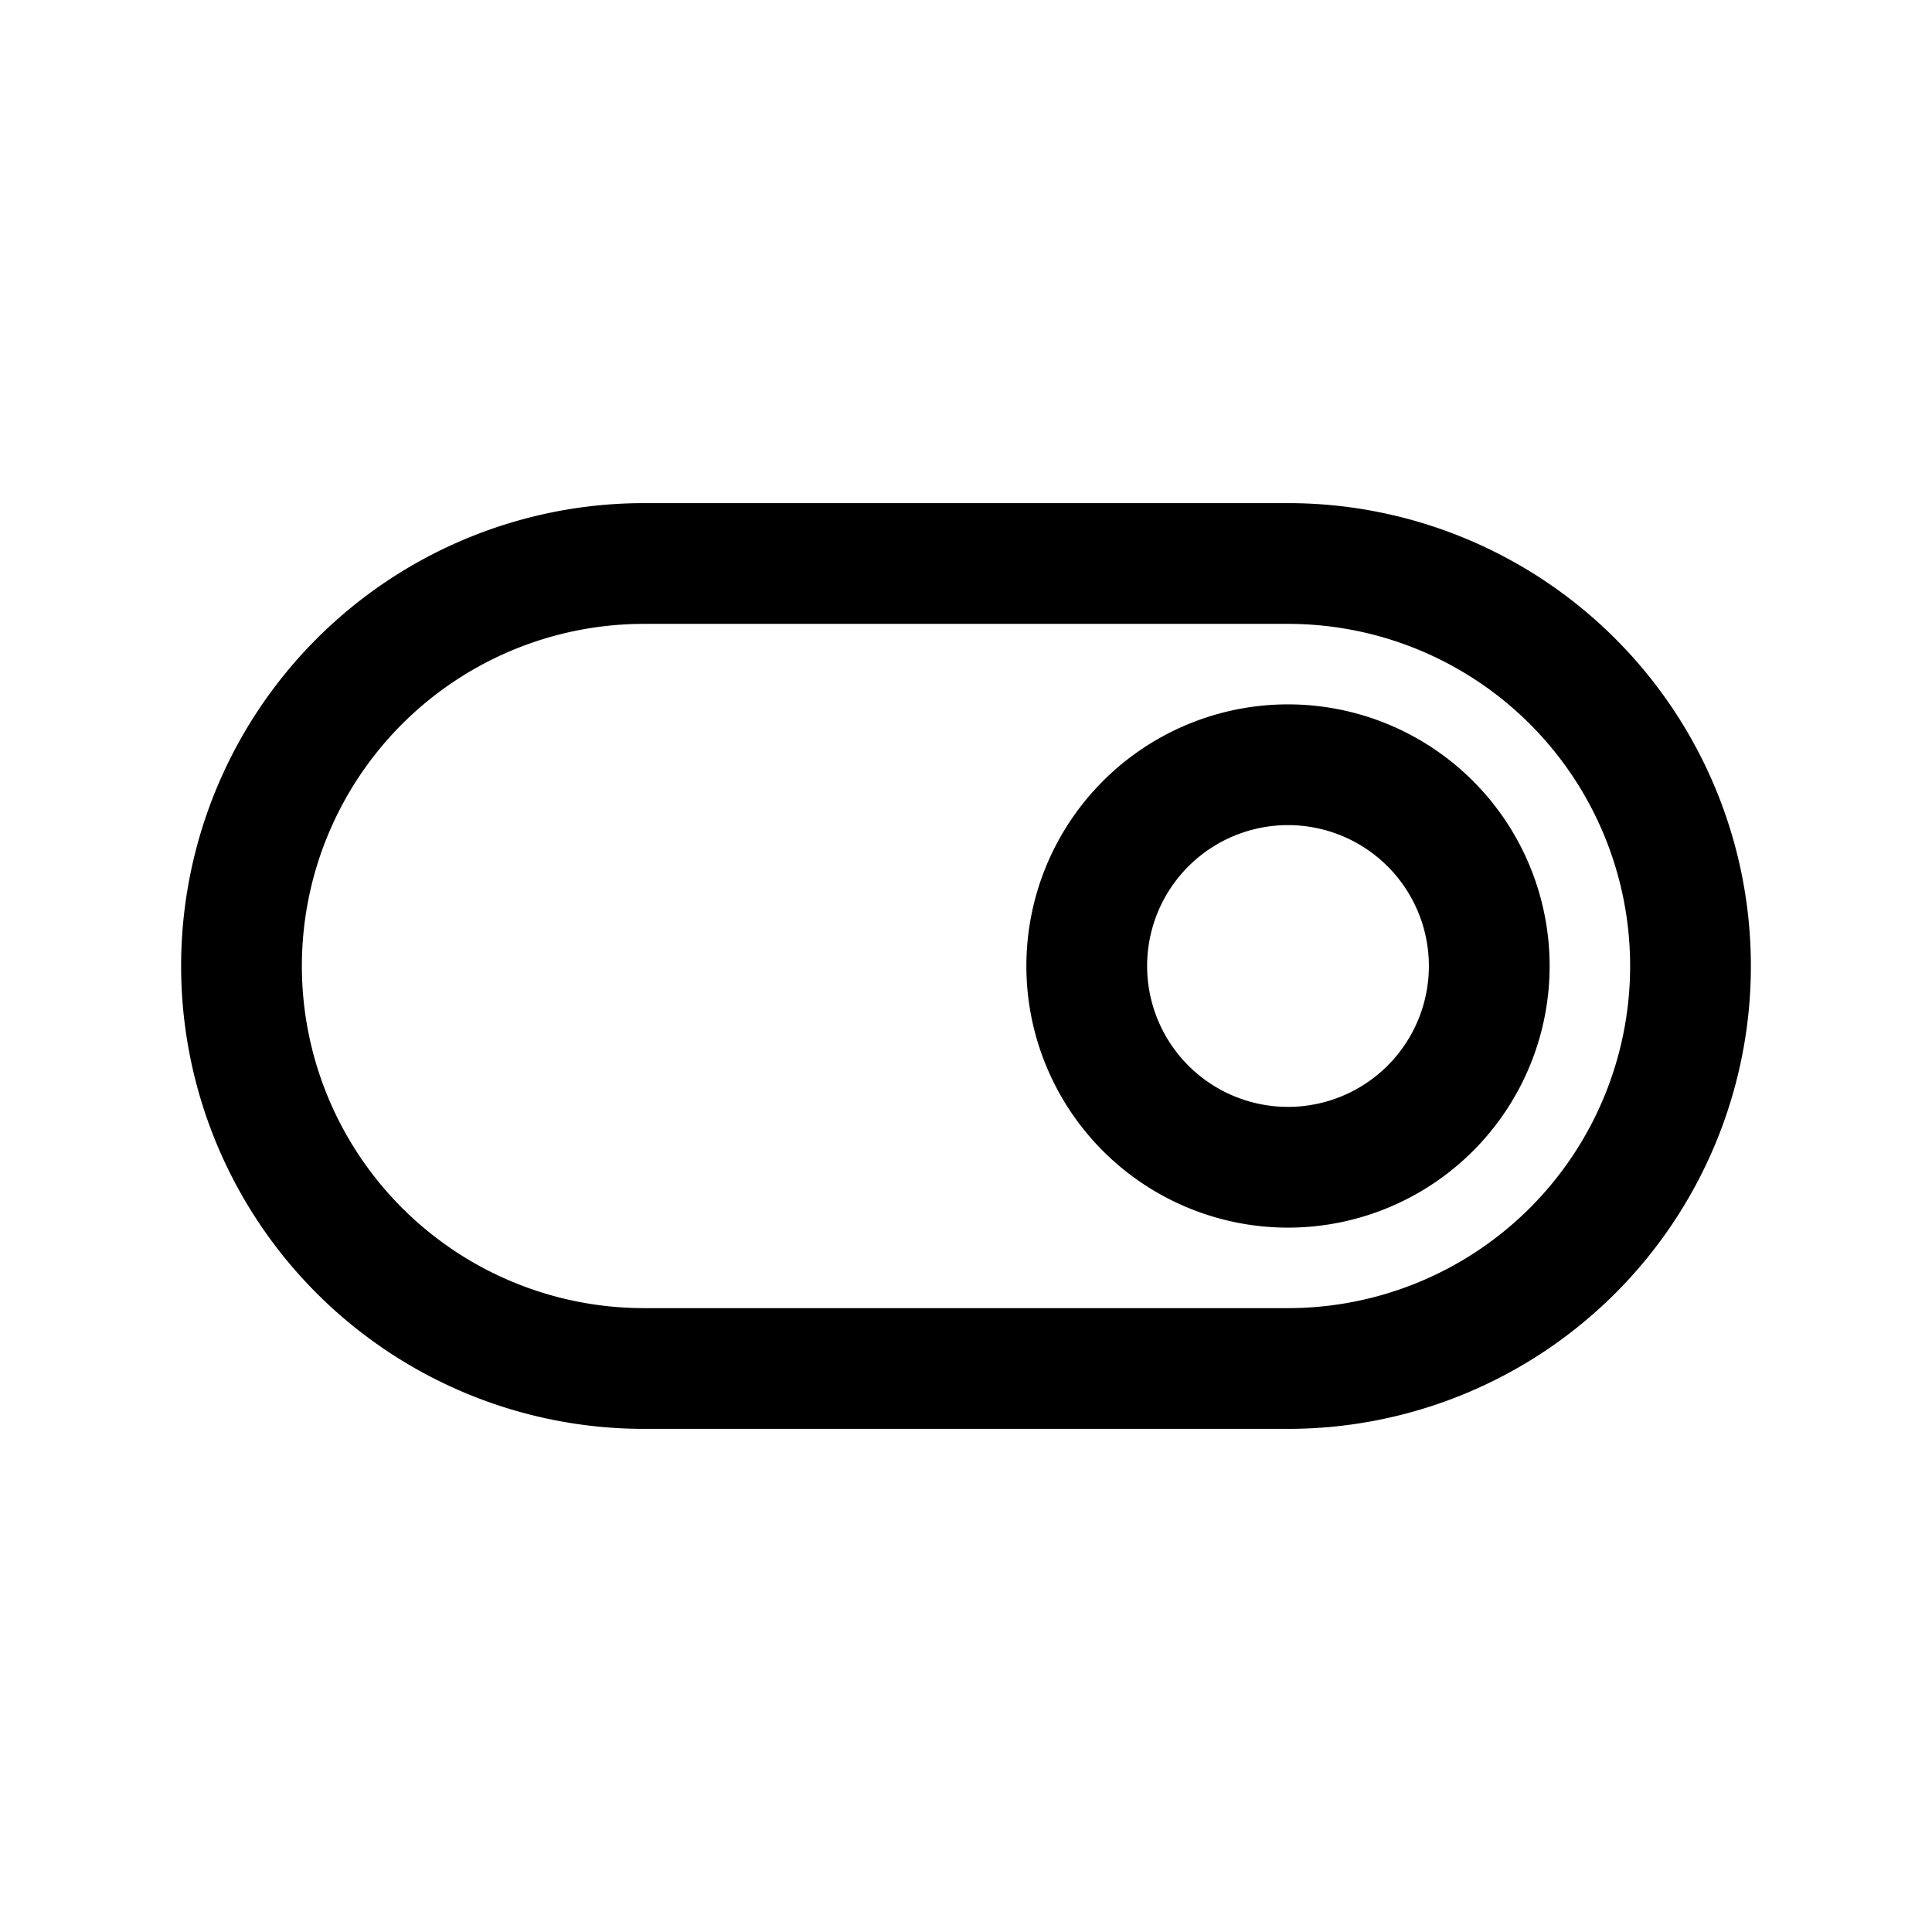 <svg xmlns="http://www.w3.org/2000/svg" width="24" height="24" fill="none" viewBox="0 0 24 24" stroke-width="1.5" stroke-linecap="round" stroke-linejoin="round" stroke="currentColor"><path d="M3 12a5 5 0 0 1 5-5h8a5 5 0 0 1 0 10H8a5 5 0 0 1-5-5"/><path d="M18.5 12a2.5 2.5 0 1 1-5 0 2.5 2.5 0 0 1 5 0"/></svg>